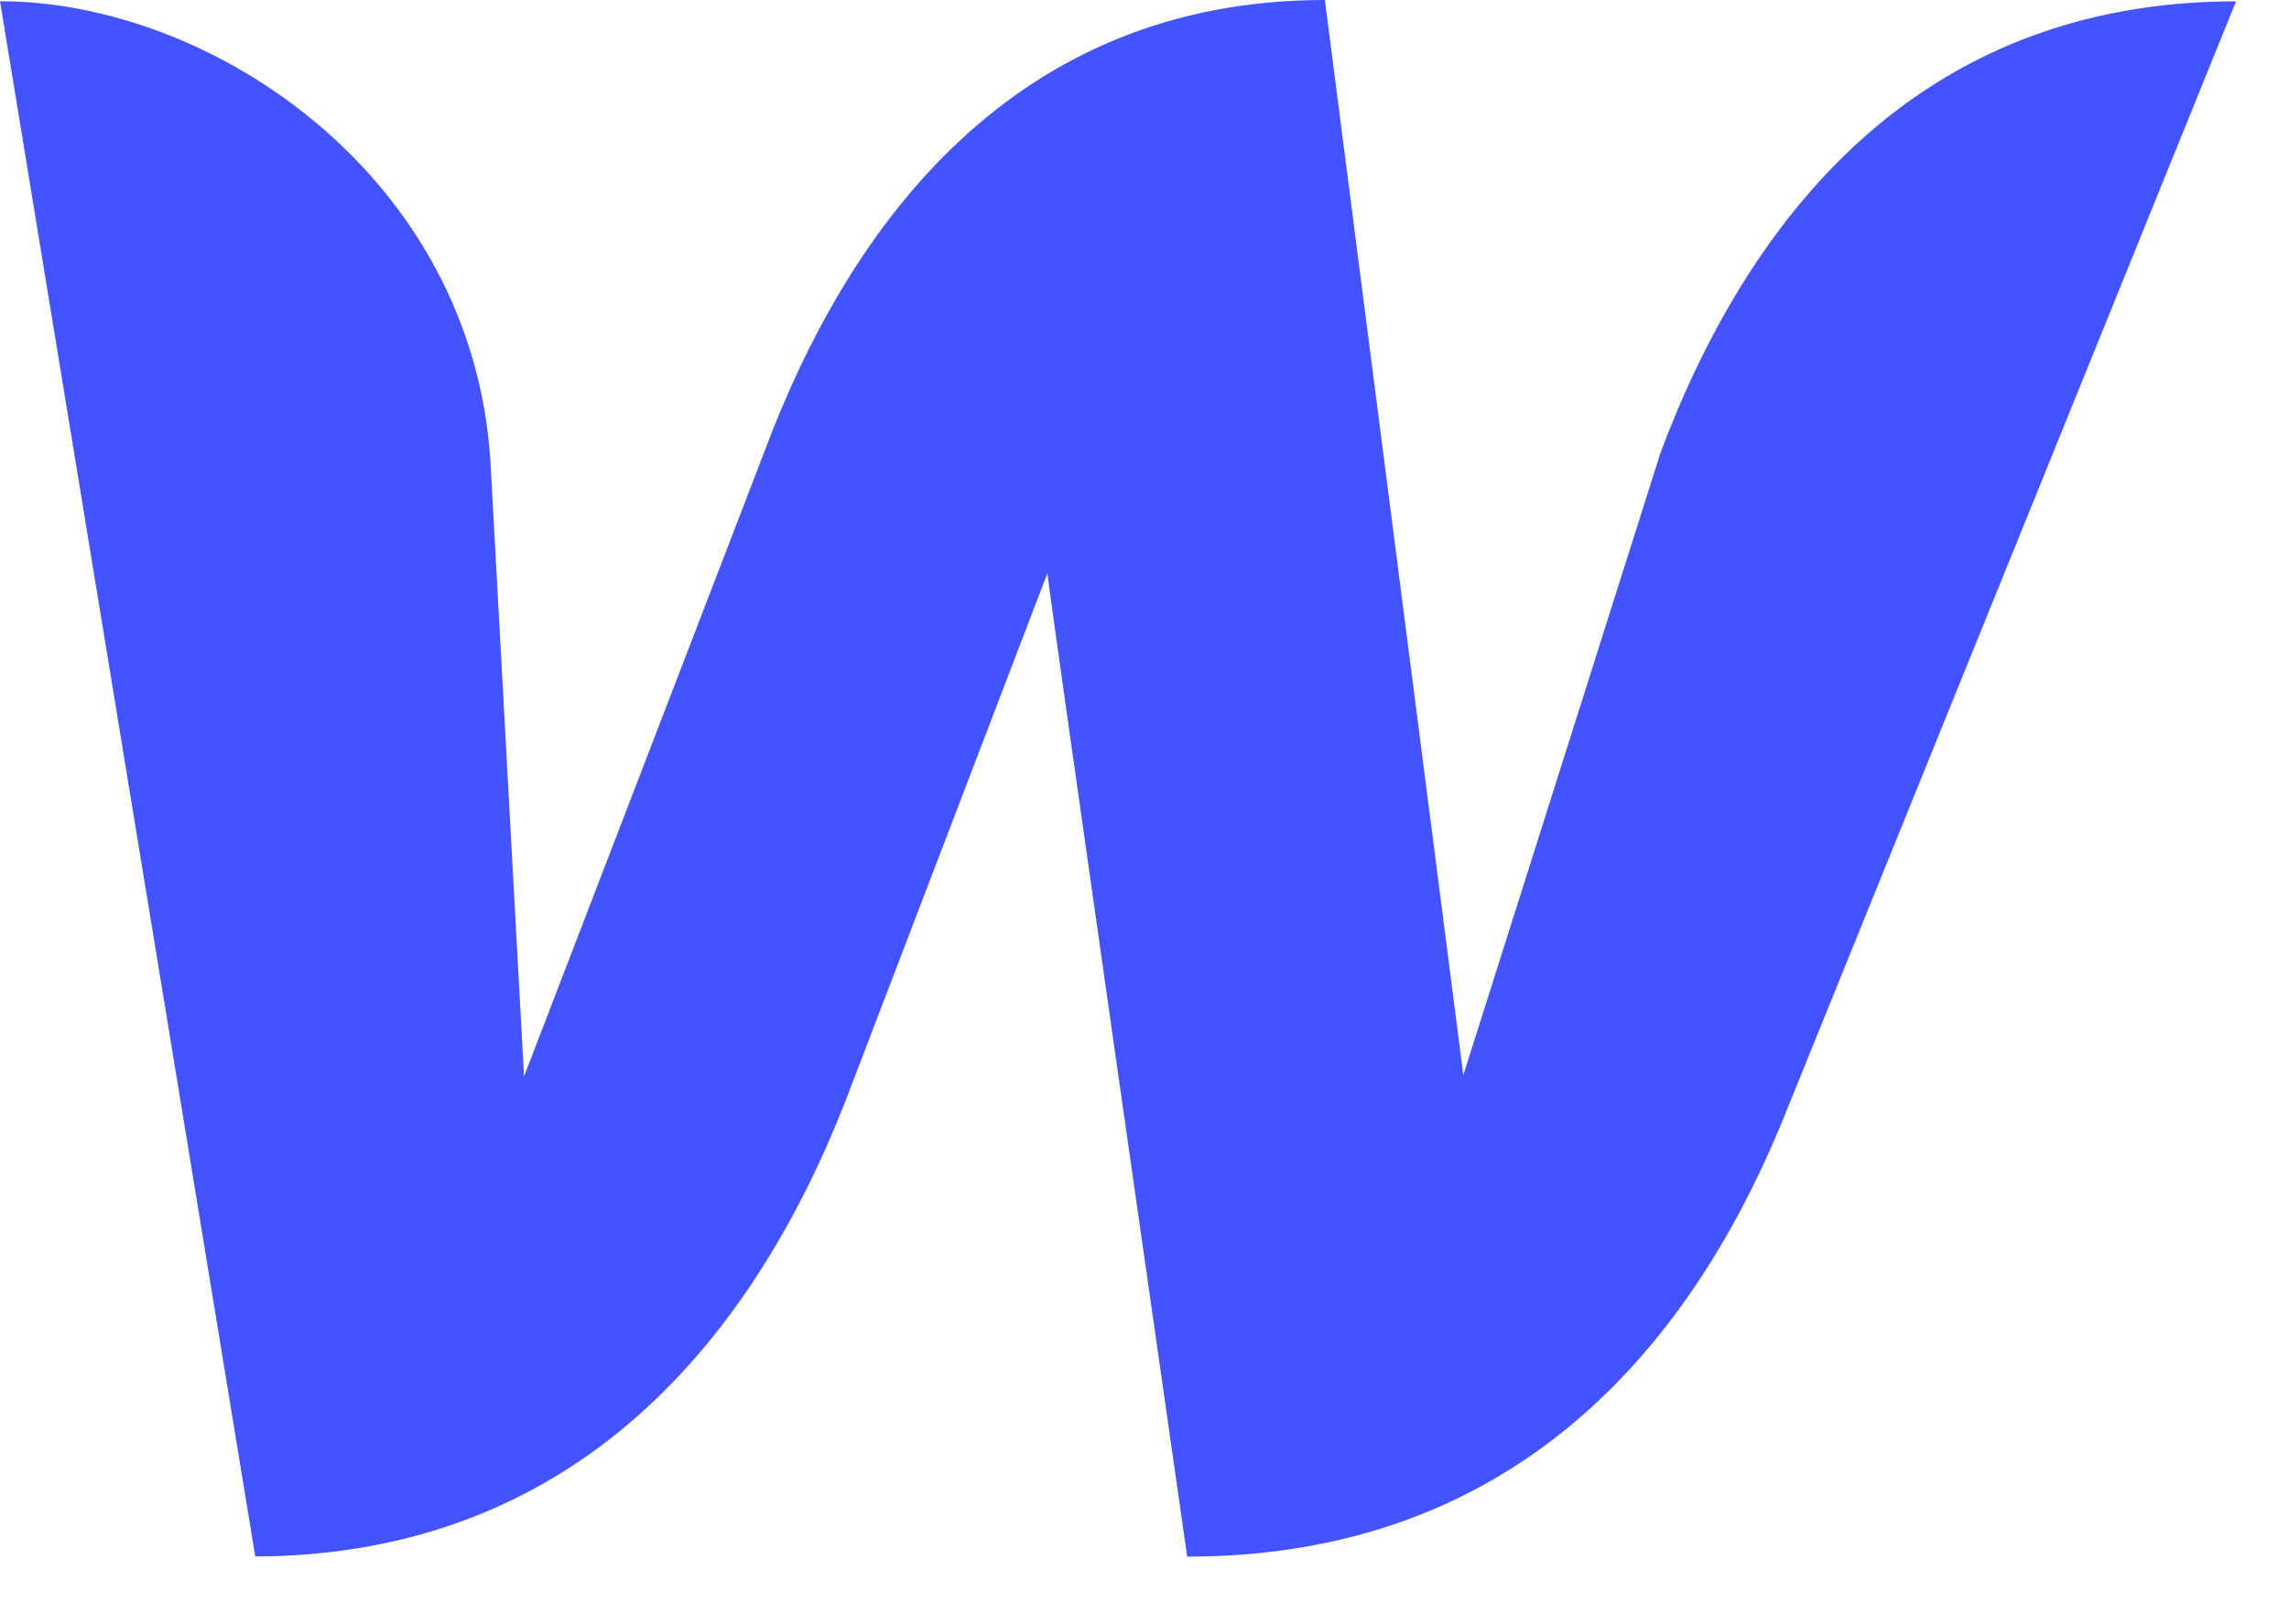 <svg width="31" height="22" viewBox="0 0 31 22" fill="none" xmlns="http://www.w3.org/2000/svg">
<path d="M22.475 6.175L19.818 14.562L17.943 0C13.76 0 11.51 2.997 10.337 6.157L7.097 14.58L6.642 6.247C6.395 2.373 2.858 0.017 0 0.017L3.457 21.083C7.84 21.067 10.207 18.087 11.445 14.927L14.185 7.765C14.21 8.057 16.078 21.085 16.078 21.085C20.482 21.085 22.848 18.29 24.117 15.238L30.283 0.018C25.942 0.018 23.653 2.997 22.472 6.175H22.475Z" fill="#4353FF"/>
</svg>
